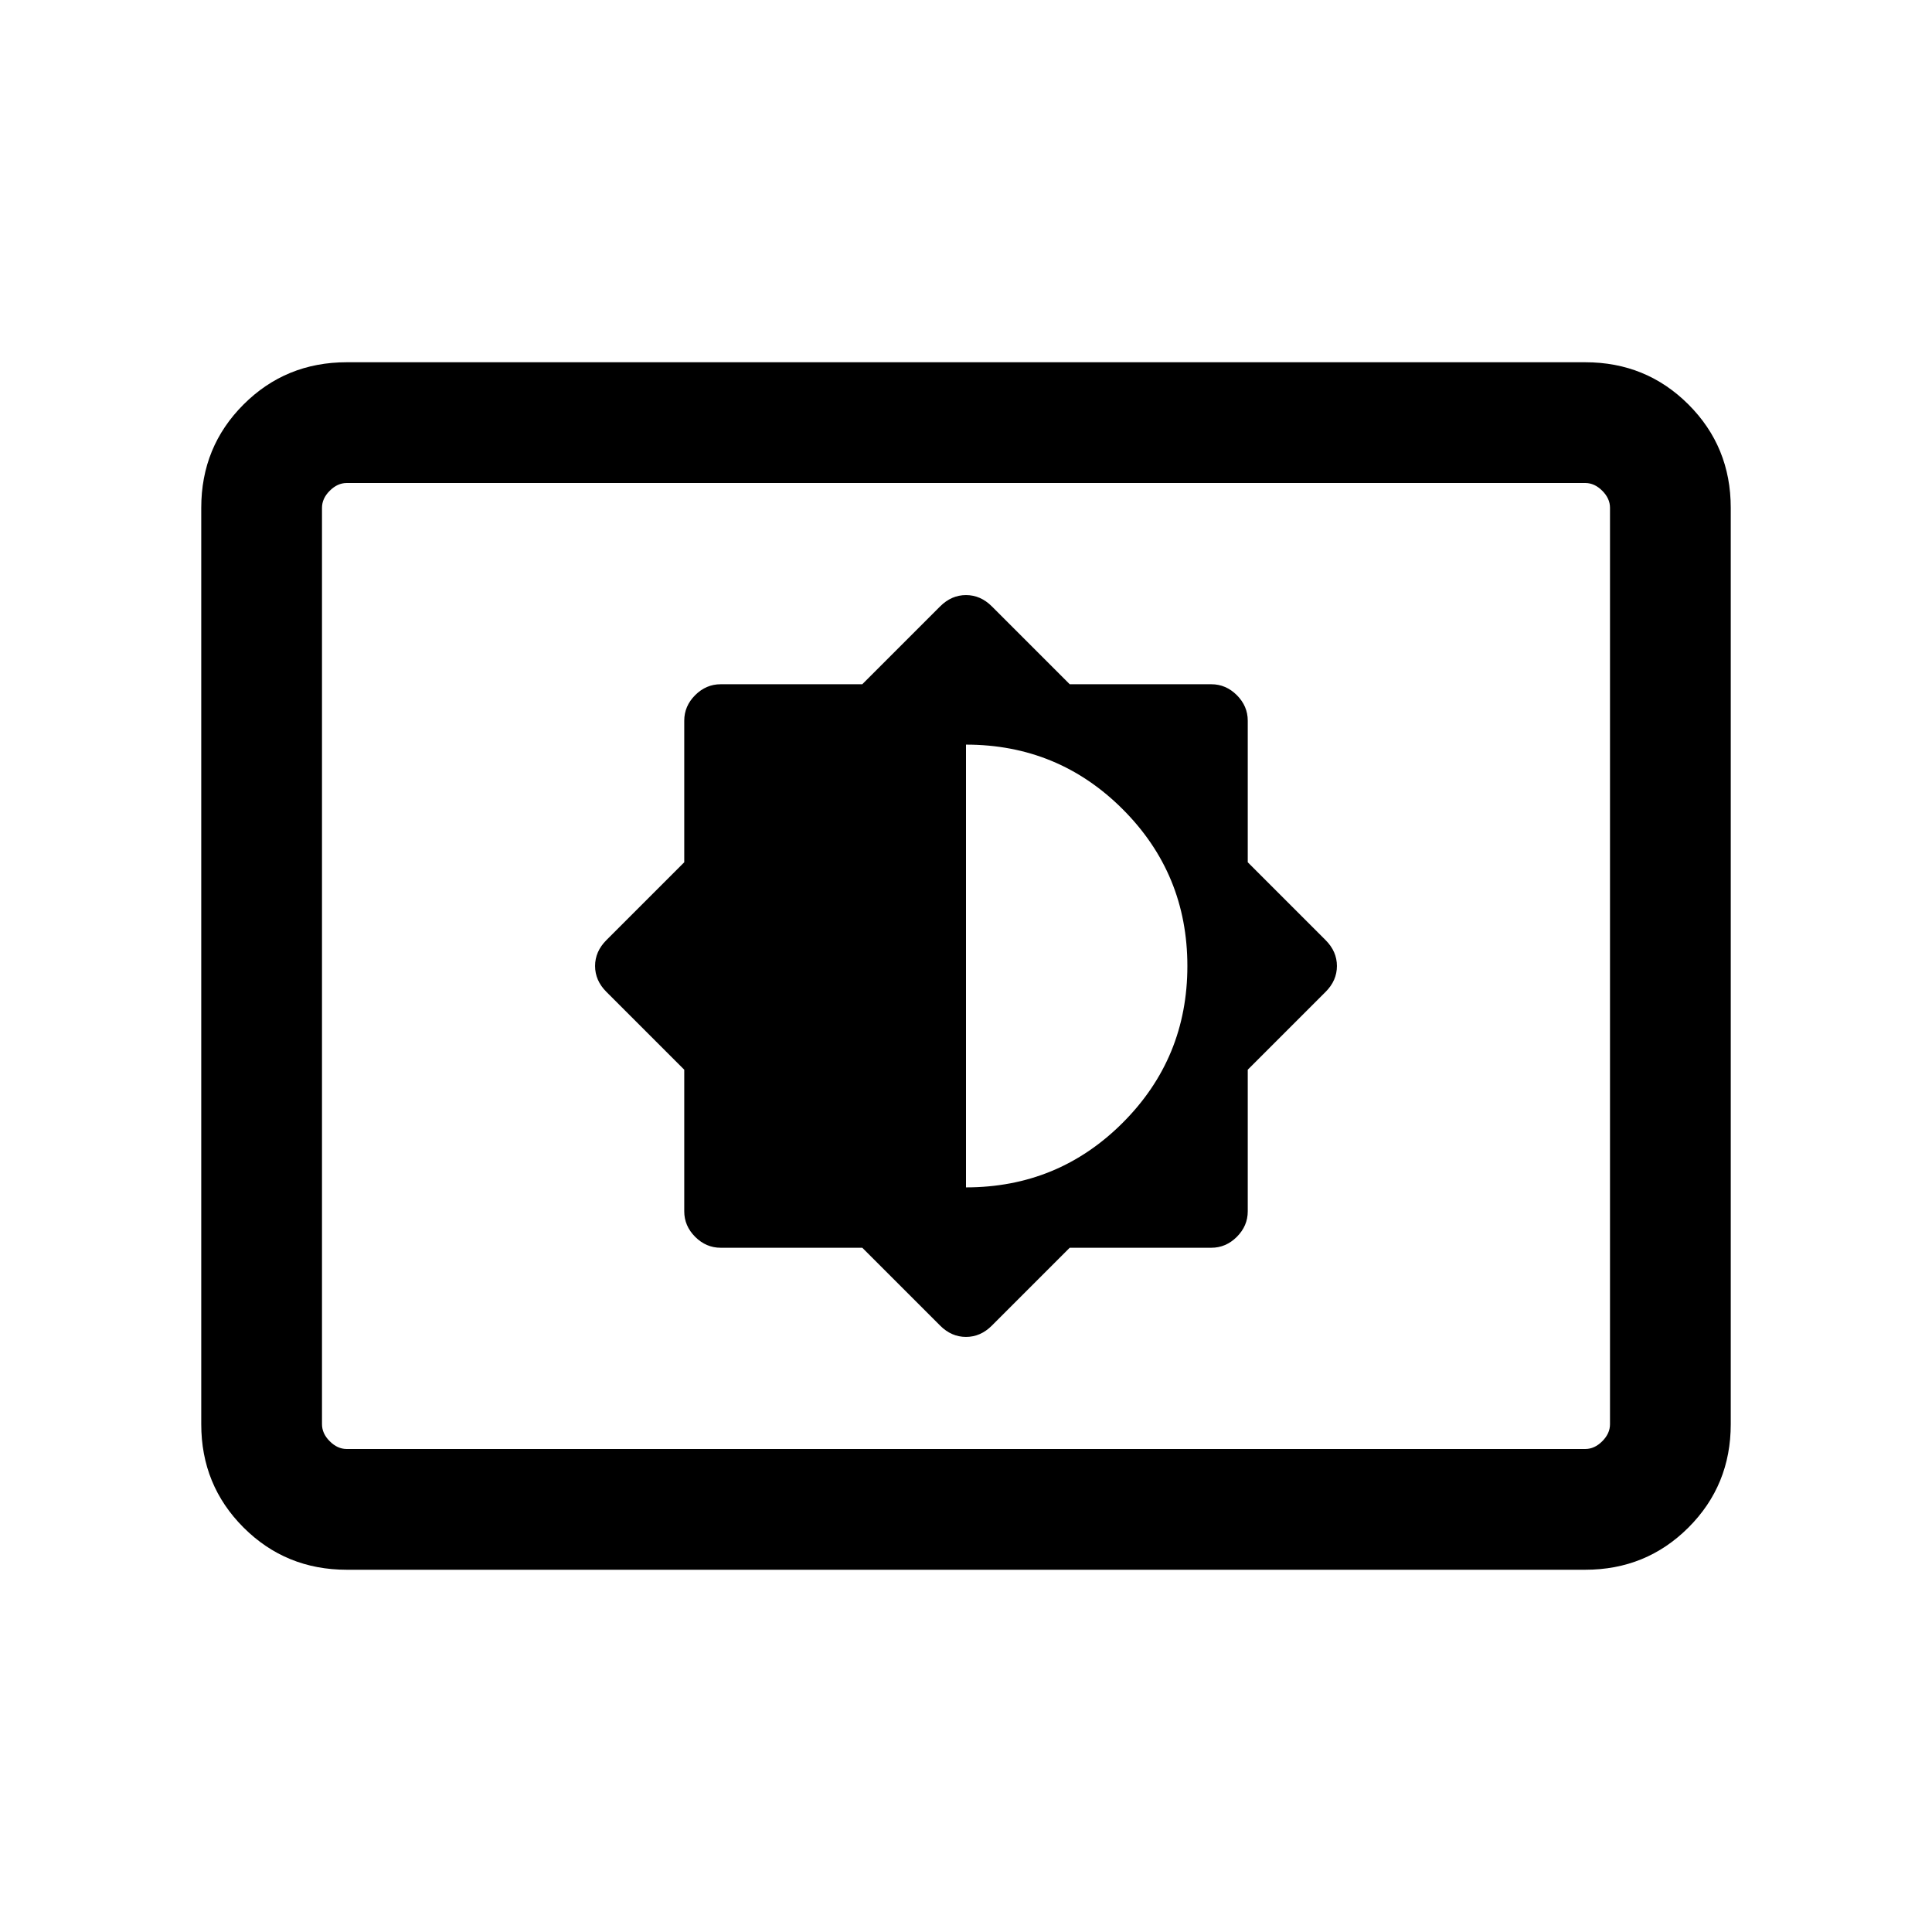 <svg xmlns="http://www.w3.org/2000/svg" height="24" viewBox="0 -960 960 960" width="24"><path d="m428.46-340 38.69 38.69q5.62 5.62 12.85 5.62 7.23 0 12.85-5.62L531.54-340h70.38q7.23 0 12.66-5.42 5.42-5.43 5.42-12.66v-70.38l38.69-38.69q5.62-5.62 5.62-12.85 0-7.23-5.62-12.85L620-531.54v-70.38q0-7.23-5.42-12.66-5.43-5.42-12.66-5.42h-70.38l-38.69-38.69q-5.62-5.62-12.85-5.62-7.23 0-12.85 5.62L428.46-620h-70.38q-7.23 0-12.66 5.42-5.42 5.43-5.42 12.66v70.38l-38.69 38.69q-5.62 5.62-5.62 12.85 0 7.23 5.62 12.85L340-428.46v70.38q0 7.23 5.42 12.66 5.43 5.42 12.66 5.42h70.38ZM480-370v-220q45.77 0 77.88 32.12Q590-525.77 590-480q0 45.77-32.12 77.88Q525.77-370 480-370ZM172.31-180Q142-180 121-201q-21-21-21-51.31v-455.38Q100-738 121-759q21-21 51.31-21h615.38Q818-780 839-759q21 21 21 51.31v455.38Q860-222 839-201q-21 21-51.31 21H172.31Zm0-60h615.38q4.62 0 8.46-3.85 3.85-3.84 3.85-8.46v-455.38q0-4.62-3.85-8.46-3.84-3.85-8.46-3.85H172.31q-4.62 0-8.46 3.85-3.85 3.84-3.85 8.46v455.38q0 4.62 3.85 8.46 3.84 3.85 8.46 3.85ZM160-240v-480 480Z"/></svg>